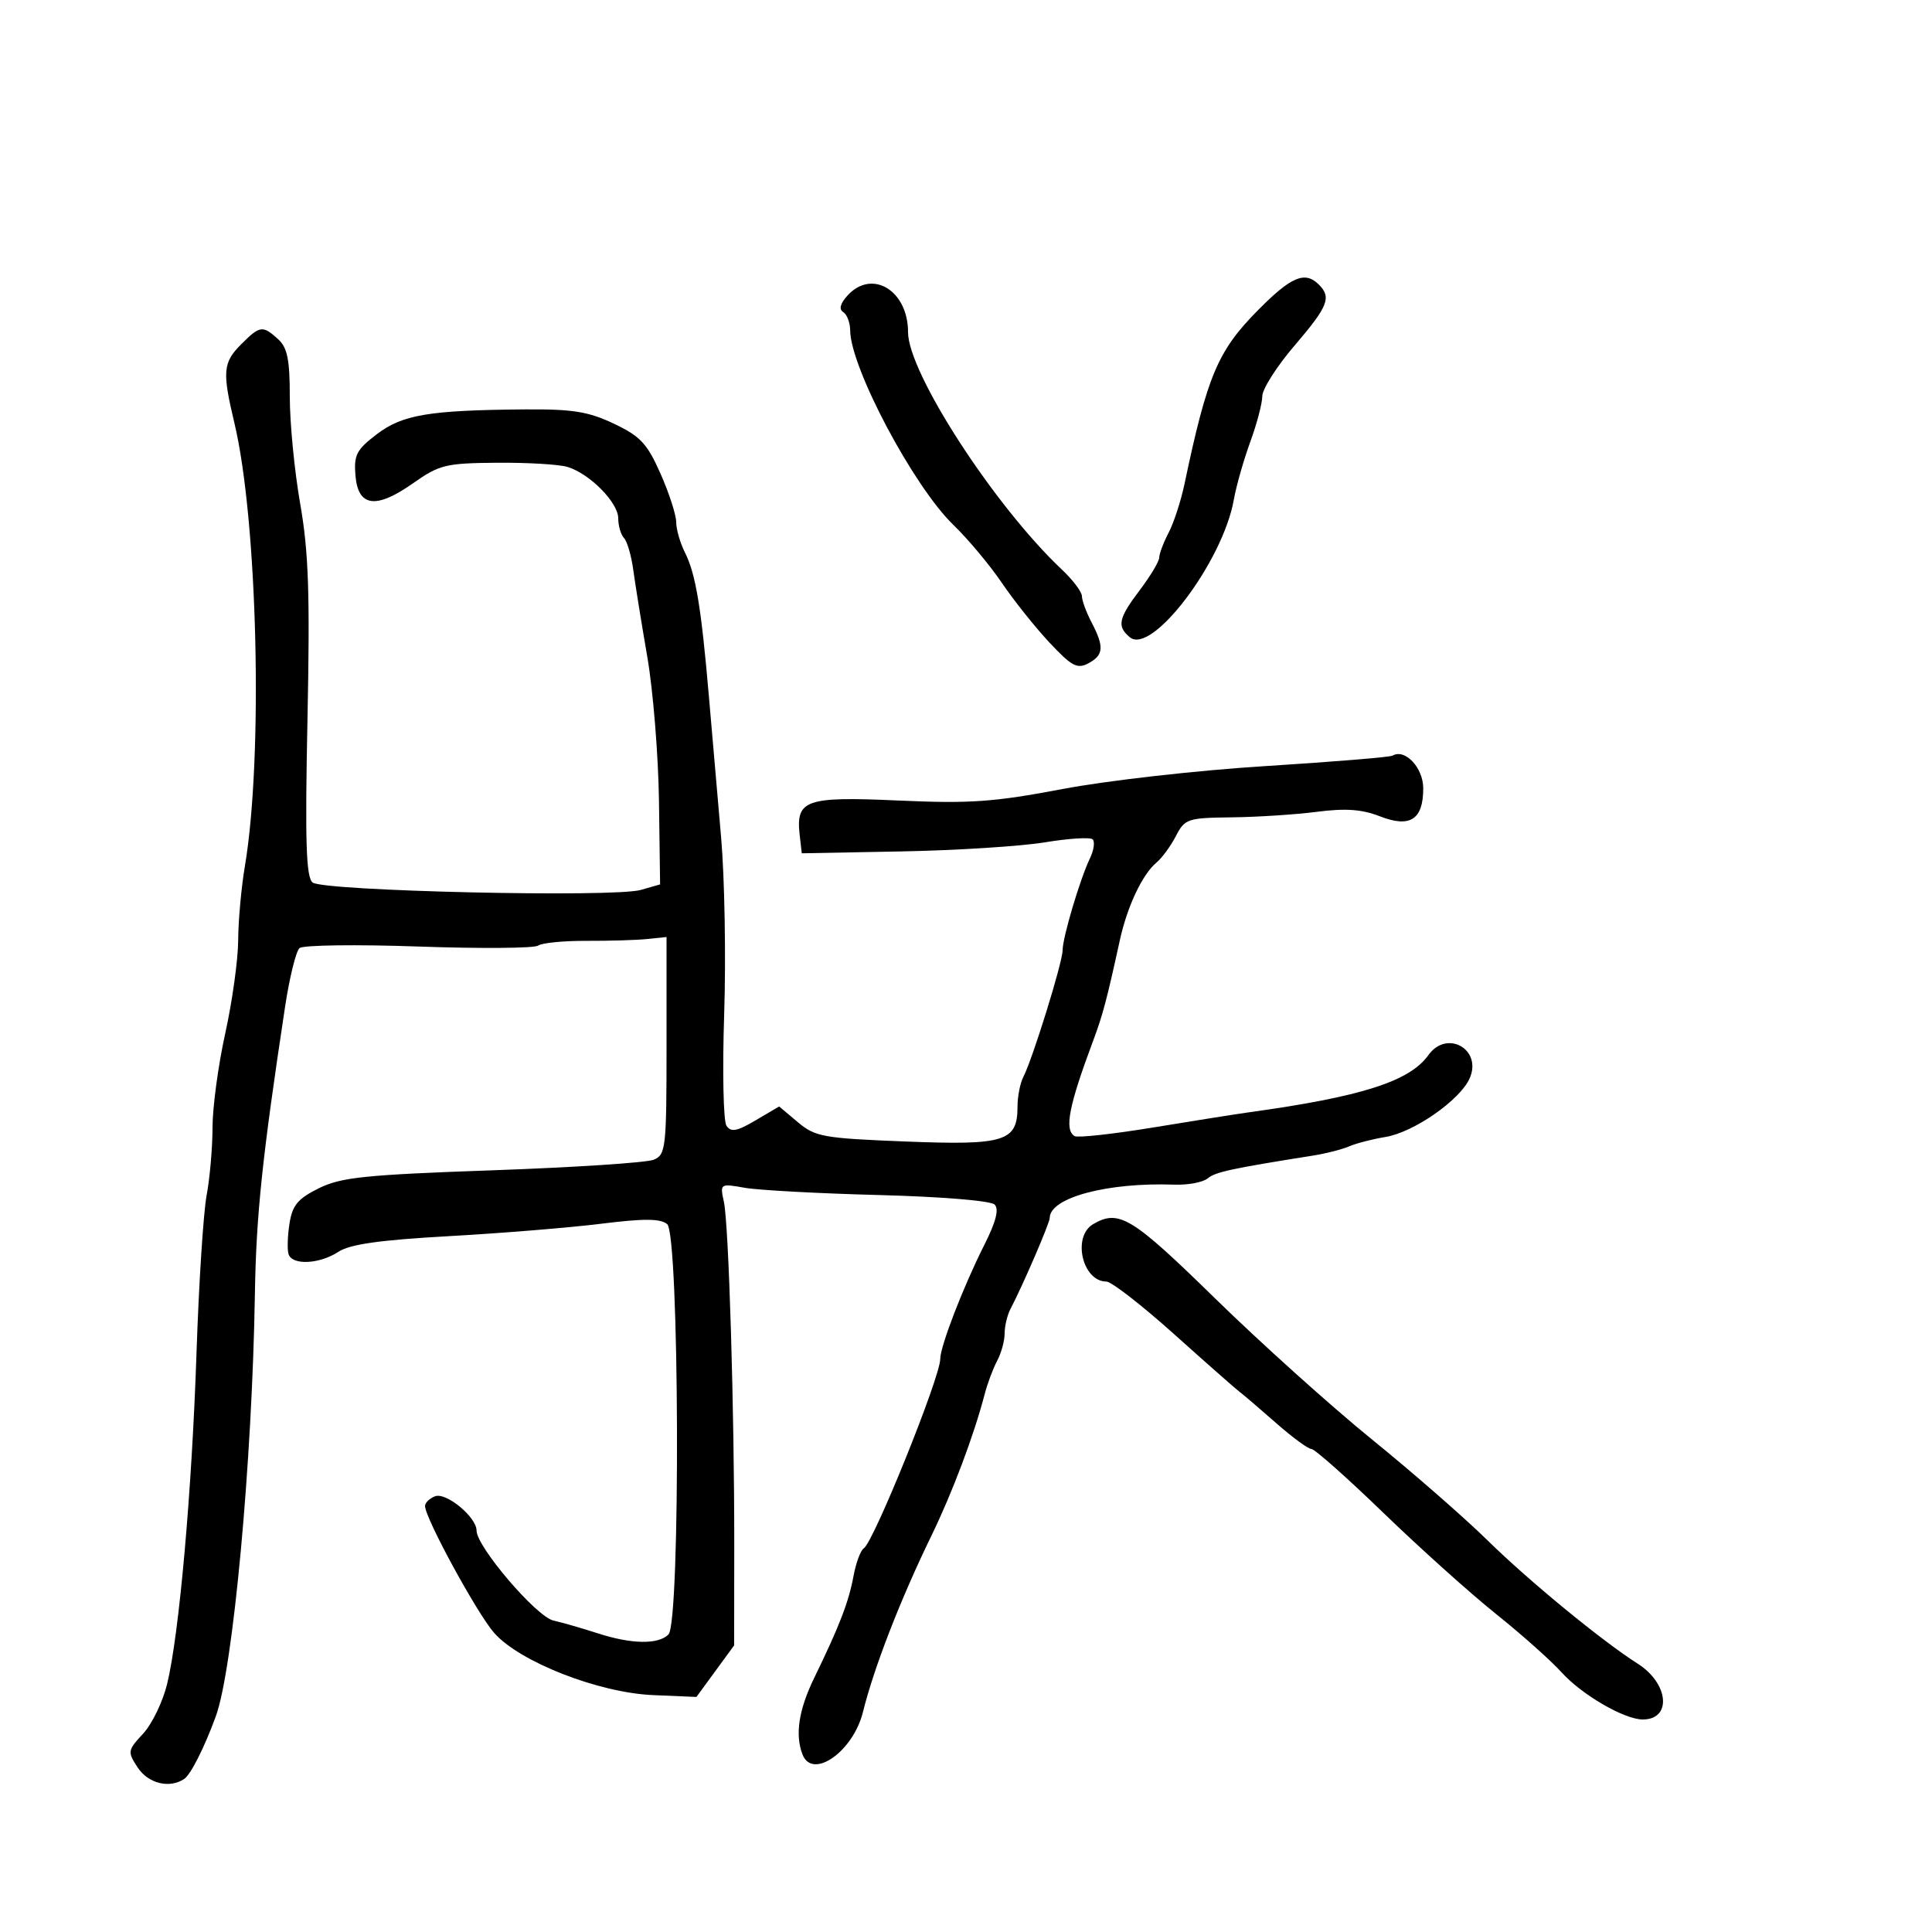 <svg xmlns="http://www.w3.org/2000/svg" width="300" height="300" viewBox="0 0 300 300" version="1.1">
  <defs/>
  <path d="M37.455,53.455 C40.36,50.549 40.779,50.49 43.171,52.655 C44.627,53.972 45,55.809 45,61.655 C45,65.694 45.728,73.162 46.618,78.25 C47.924,85.709 48.142,92.193 47.744,111.732 C47.357,130.732 47.528,136.194 48.536,137.03 C50.149,138.369 95.275,139.394 99.5,138.188 L102.5,137.331 L102.326,124.416 C102.23,117.312 101.414,107.225 100.513,102 C99.612,96.775 98.632,90.7 98.335,88.5 C98.038,86.3 97.391,84.072 96.898,83.55 C96.404,83.027 96,81.649 96,80.487 C96,78.034 91.574,73.55 88.12,72.504 C86.811,72.107 81.875,71.815 77.15,71.854 C69.217,71.92 68.224,72.162 64.172,75.018 C58.388,79.095 55.603,78.73 55.195,73.843 C54.929,70.654 55.352,69.833 58.498,67.434 C62.492,64.387 66.633,63.692 81.5,63.572 C88.907,63.513 91.354,63.905 95.322,65.789 C99.442,67.745 100.498,68.878 102.572,73.568 C103.908,76.587 105,79.967 105,81.078 C105,82.19 105.612,84.314 106.361,85.8 C108.021,89.094 108.887,94.284 110.065,108 C110.561,113.775 111.419,123.675 111.972,130 C112.524,136.325 112.739,148.7 112.45,157.5 C112.16,166.3 112.321,174.089 112.806,174.808 C113.51,175.849 114.433,175.677 117.338,173.963 L120.986,171.811 L123.897,174.26 C126.592,176.528 127.832,176.749 140.654,177.254 C156.063,177.86 158,177.254 158,171.831 C158,170.259 158.404,168.191 158.899,167.236 C160.335,164.461 165,149.423 165,147.567 C165,145.582 167.704,136.489 169.258,133.252 C169.851,132.015 170.038,130.705 169.674,130.34 C169.309,129.976 165.971,130.181 162.256,130.796 C158.54,131.411 148.525,132.046 140,132.207 L124.5,132.5 L124.178,129.69 C123.547,124.187 125.059,123.656 139.489,124.304 C150.629,124.804 154.297,124.547 165,122.518 C171.971,121.196 185.904,119.621 196.5,118.957 C206.95,118.301 215.828,117.572 216.229,117.336 C218.166,116.198 221,119.214 221,122.413 C221,127.274 218.955,128.591 214.261,126.754 C211.479,125.665 208.938,125.484 204.5,126.057 C201.2,126.483 195.249,126.869 191.276,126.916 C184.397,126.996 183.981,127.135 182.592,129.823 C181.789,131.375 180.437,133.223 179.587,133.928 C177.398,135.744 175.038,140.744 173.887,146 C171.864,155.243 171.24,157.599 169.782,161.5 C165.959,171.726 165.237,175.41 166.858,176.412 C167.329,176.704 172.842,176.098 179.108,175.067 C185.373,174.036 192.075,172.975 194,172.709 C211.404,170.305 218.89,167.914 221.807,163.83 C224.69,159.792 230.24,162.983 228.183,167.497 C226.643,170.877 219.497,175.834 215.132,176.549 C213.134,176.876 210.6,177.531 209.5,178.004 C208.4,178.477 205.925,179.114 204,179.419 C191.187,181.453 188.722,181.986 187.525,182.98 C186.787,183.591 184.455,184.029 182.342,183.952 C171.953,183.574 163,185.97 163,189.128 C163,189.915 158.793,199.668 156.914,203.236 C156.411,204.191 156,205.909 156,207.052 C156,208.196 155.48,210.104 154.844,211.292 C154.208,212.481 153.334,214.814 152.901,216.476 C151.243,222.858 147.887,231.776 144.613,238.5 C139.828,248.328 135.703,258.953 133.996,265.847 C132.472,272.001 126.146,276.429 124.607,272.418 C123.429,269.349 124.027,265.477 126.443,260.516 C130.331,252.535 131.785,248.766 132.531,244.739 C132.913,242.67 133.633,240.727 134.129,240.421 C135.652,239.479 146,213.853 146,211.022 C146,209.05 149.586,199.77 152.852,193.289 C154.663,189.696 155.157,187.757 154.443,187.043 C153.848,186.448 146.19,185.818 136.453,185.564 C127.129,185.321 117.765,184.814 115.644,184.439 C111.812,183.761 111.791,183.775 112.406,186.628 C113.165,190.154 114.036,219.055 114.014,239.999 L113.997,255.497 L111.069,259.499 L108.141,263.5 L101.419,263.216 C92.987,262.86 80.745,258.08 76.76,253.588 C74.116,250.608 66,235.722 66,233.853 C66,233.349 66.698,232.669 67.551,232.342 C69.284,231.677 74,235.575 74,237.673 C74,240.171 83.282,251.035 85.931,251.636 C87.344,251.957 90.428,252.845 92.785,253.61 C98.049,255.318 102.21,255.39 103.8,253.8 C105.689,251.911 105.499,191.659 103.599,190.082 C102.544,189.207 100.008,189.192 93.349,190.021 C88.482,190.628 77.862,191.494 69.749,191.947 C58.953,192.55 54.337,193.204 52.534,194.386 C49.604,196.306 45.378,196.505 44.808,194.75 C44.584,194.063 44.648,191.925 44.951,190 C45.399,187.146 46.239,186.134 49.5,184.518 C52.957,182.805 56.624,182.425 76.5,181.722 C89.15,181.275 100.4,180.539 101.5,180.085 C103.388,179.308 103.5,178.32 103.5,162.381 L103.5,145.5 L100.5,145.811 C98.85,145.981 94.603,146.109 91.062,146.095 C87.52,146.08 84.145,146.411 83.562,146.831 C82.978,147.251 74.625,147.317 65,146.977 C55.375,146.637 47.054,146.747 46.508,147.221 C45.963,147.695 44.957,151.777 44.272,156.292 C40.714,179.761 39.777,188.685 39.578,201 C39.157,227.108 36.19,259.161 33.515,266.5 C31.758,271.319 29.62,275.556 28.602,276.235 C26.313,277.761 23.012,276.947 21.379,274.455 C19.777,272.011 19.81,271.804 22.22,269.205 C23.6,267.717 25.278,264.25 25.948,261.5 C27.823,253.812 29.797,231.566 30.517,210 C30.876,199.275 31.581,188.301 32.084,185.614 C32.588,182.926 33,178.178 33,175.063 C33,171.948 33.89,165.371 34.978,160.449 C36.066,155.527 36.969,149.025 36.984,146 C36.999,142.975 37.468,137.8 38.025,134.5 C40.884,117.581 40.012,80.81 36.394,65.669 C34.493,57.716 34.616,56.293 37.455,53.455 Z M169.75,190.08 C173.748,187.751 175.742,188.965 188.639,201.578 C195.713,208.495 206.675,218.354 213,223.485 C219.325,228.617 227.425,235.689 231,239.201 C237.384,245.472 248.778,254.828 254.304,258.336 C259.136,261.405 259.643,267 255.089,267 C252.233,267 245.636,263.174 242.5,259.7 C240.85,257.872 236.248,253.774 232.274,250.594 C228.3,247.414 220.438,240.355 214.804,234.906 C209.169,229.458 204.146,225 203.642,225 C203.137,225 200.648,223.172 198.112,220.937 C195.575,218.703 193.05,216.544 192.5,216.139 C191.95,215.735 187.384,211.713 182.354,207.202 C177.324,202.691 172.576,199 171.804,199 C168.066,199 166.454,192 169.75,190.08 Z M131.59,45.901 C135.39,41.702 141,45.084 141,51.574 C141,57.871 154.408,78.566 164.883,88.437 C166.597,90.052 168,91.914 168,92.573 C168,93.232 168.672,95.06 169.494,96.636 C171.485,100.454 171.386,101.723 168.995,103.003 C167.278,103.922 166.412,103.46 162.972,99.788 C160.762,97.43 157.428,93.25 155.563,90.5 C153.698,87.75 150.31,83.7 148.033,81.5 C141.846,75.52 132.055,57.065 132.015,51.309 C132.007,50.104 131.521,48.822 130.935,48.46 C130.238,48.029 130.464,47.145 131.59,45.901 Z M195.255,48.25 C200.499,42.932 202.628,42.028 204.8,44.2 C206.784,46.184 206.228,47.572 201.009,53.669 C198.264,56.876 196.014,60.406 196.009,61.514 C196.004,62.622 195.162,65.821 194.138,68.623 C193.113,71.425 191.964,75.469 191.584,77.609 C189.875,87.223 178.859,101.788 175.442,98.952 C173.395,97.253 173.658,96.025 177.028,91.572 C178.663,89.411 180.003,87.161 180.006,86.572 C180.01,85.982 180.668,84.244 181.468,82.708 C182.269,81.173 183.37,77.798 183.916,75.208 C187.464,58.35 189.077,54.516 195.255,48.25 Z"/>
</svg>

